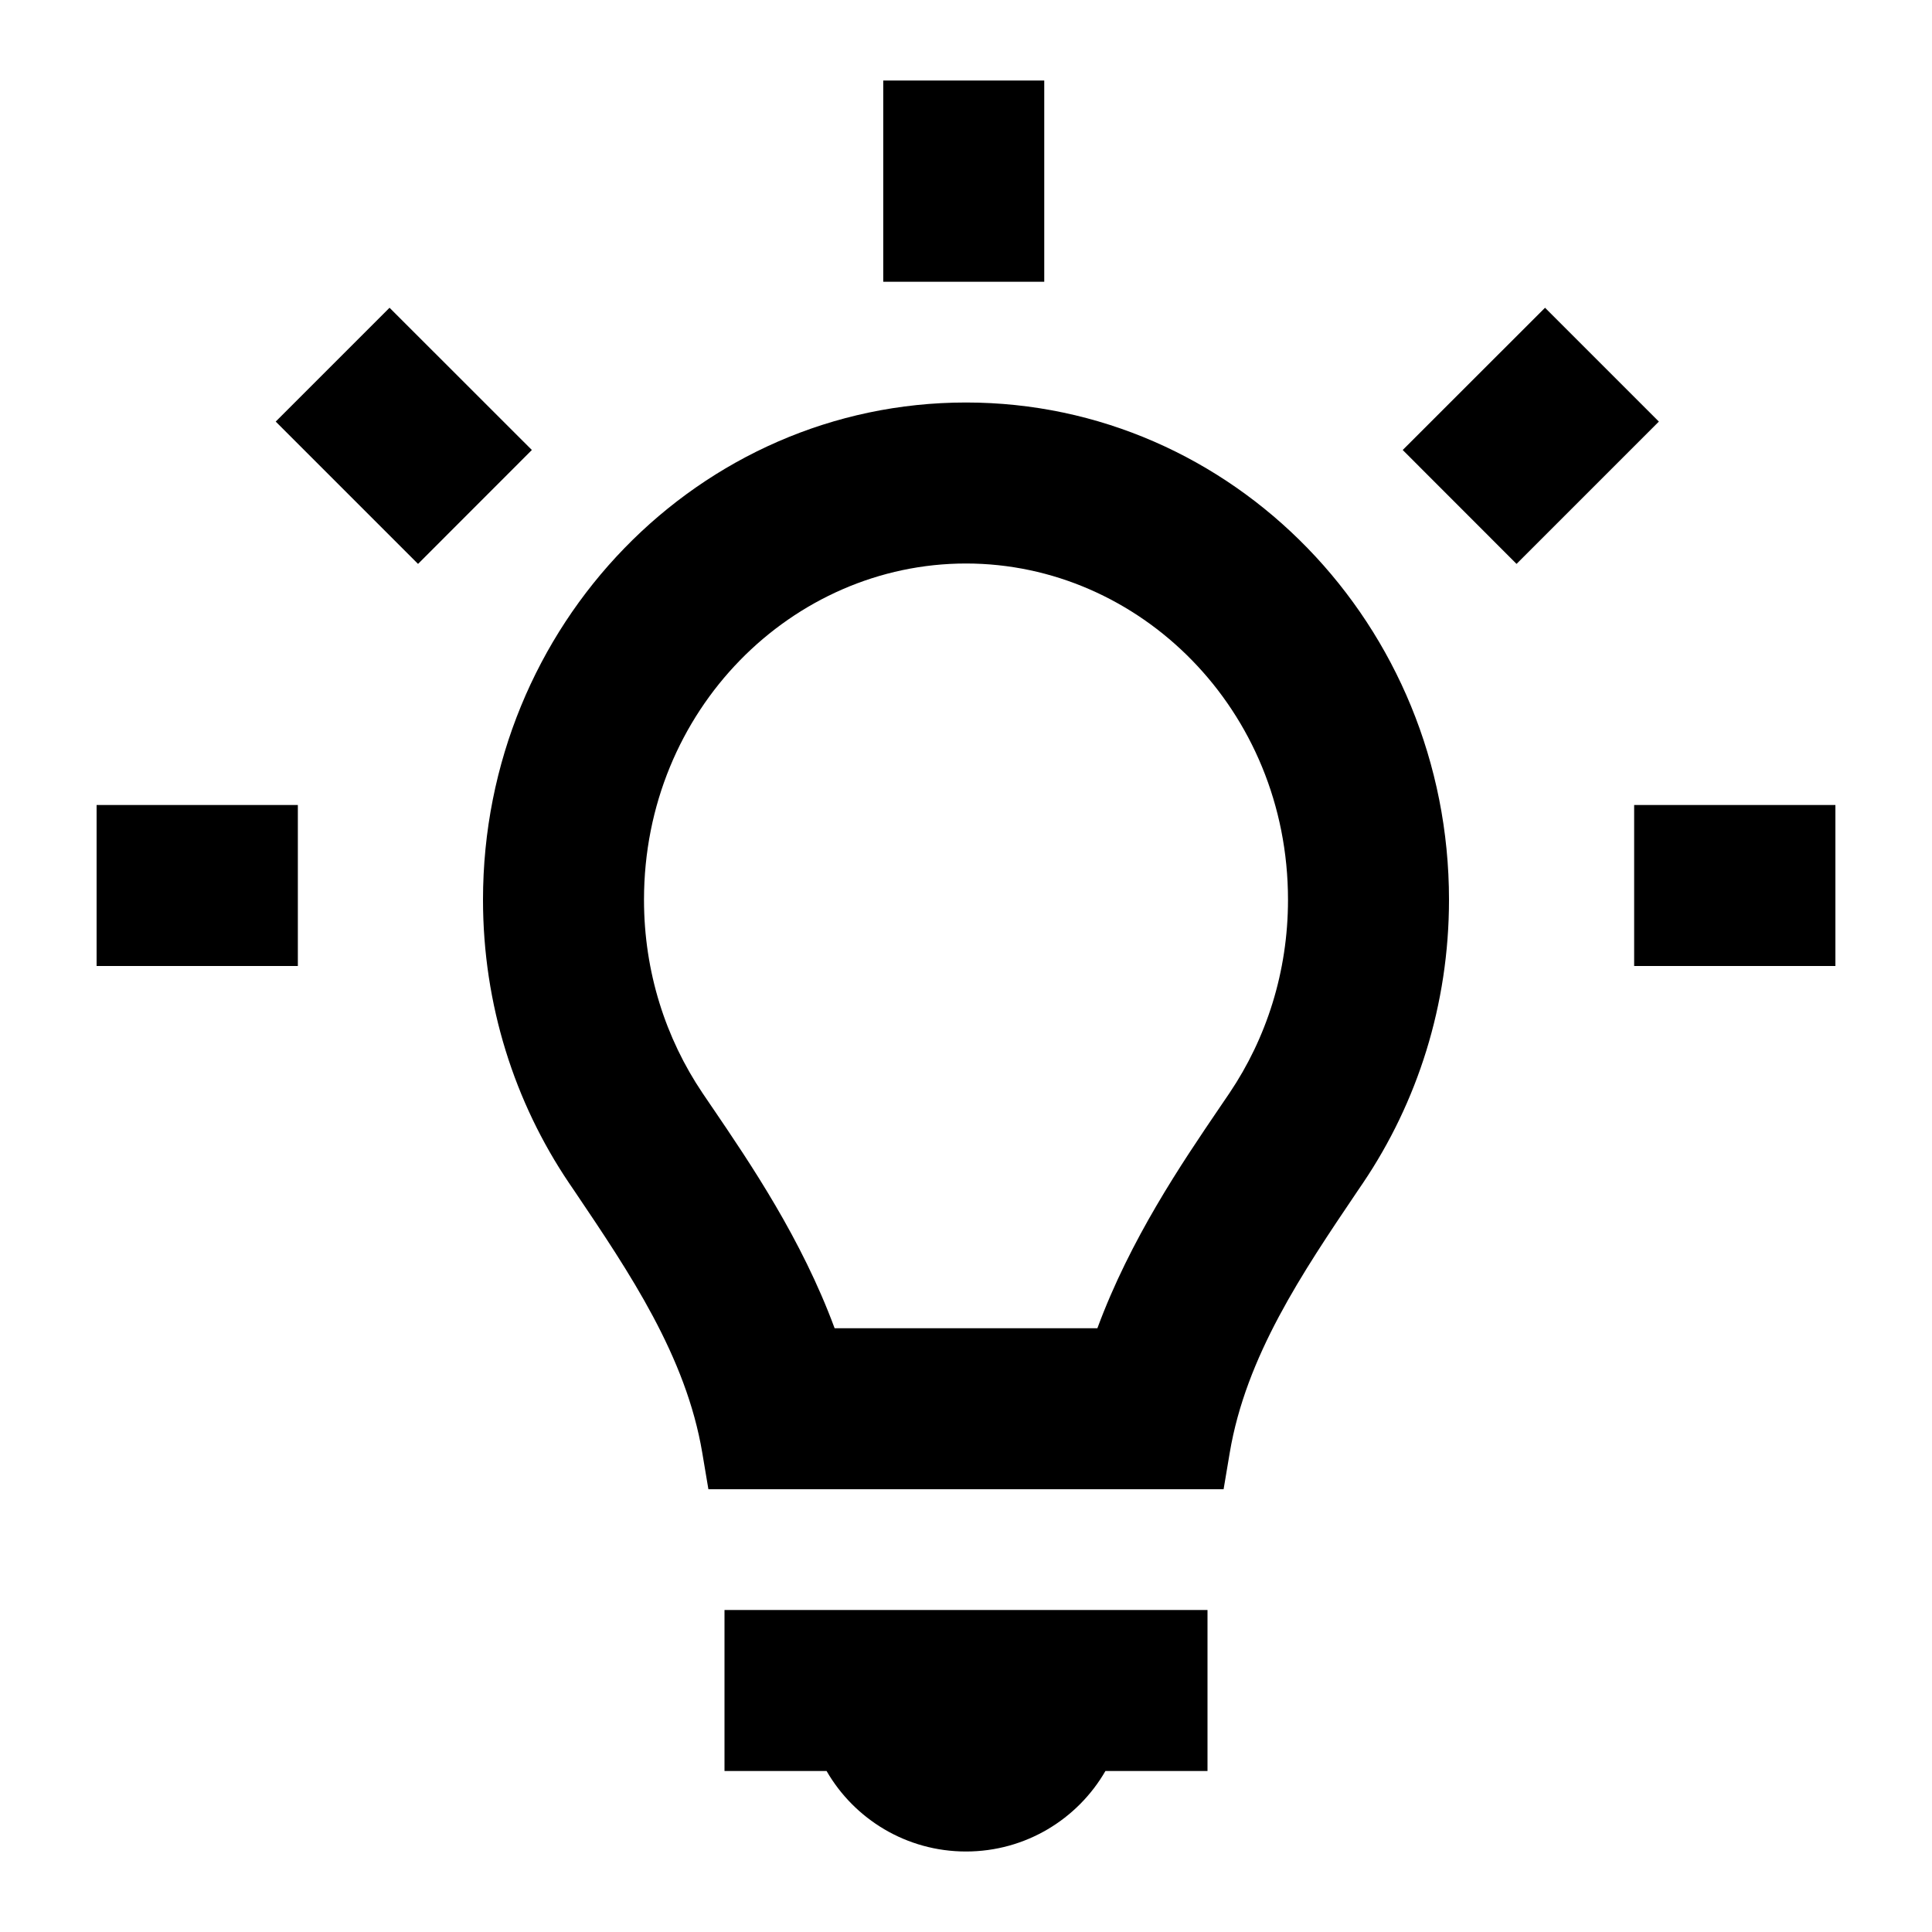 <svg width="24" height="24" viewBox="0 0 24 24" fill="none" xmlns="http://www.w3.org/2000/svg">
<path fill-rule="evenodd" clip-rule="evenodd" d="M10.972 1V3.5H12.972V1H10.972ZM16 11.177C16 12.077 15.729 12.901 15.274 13.577C15.234 13.635 15.193 13.696 15.151 13.758C14.676 14.457 14.041 15.393 13.632 16.5H10.368C9.959 15.393 9.324 14.457 8.849 13.758L8.848 13.757C8.806 13.695 8.766 13.635 8.726 13.577C8.271 12.901 8 12.077 8 11.177C8 8.815 9.845 7 12 7C14.155 7 16 8.815 16 11.177ZM8.8 18.5H15.2L15.276 18.048C15.477 16.849 16.178 15.811 16.86 14.801L16.932 14.695C17.605 13.697 18 12.484 18 11.177C18 7.765 15.314 5 12 5C8.686 5 6 7.765 6 11.177C6 12.484 6.395 13.697 7.068 14.695L7.14 14.801C7.821 15.811 8.523 16.849 8.724 18.048L8.8 18.5ZM9 22H10.268C10.613 22.598 11.26 23 12 23C12.74 23 13.387 22.598 13.732 22H15V20H9V22ZM3.425 5.237L5.193 7.005L6.607 5.59L4.839 3.823L3.425 5.237ZM18.839 7.005L20.607 5.237L19.193 3.823L17.425 5.59L18.839 7.005ZM22.8 12H20.3V10H22.8V12ZM3.7 12H1.2V10H3.7V12Z" fill="black"/>
</svg>
